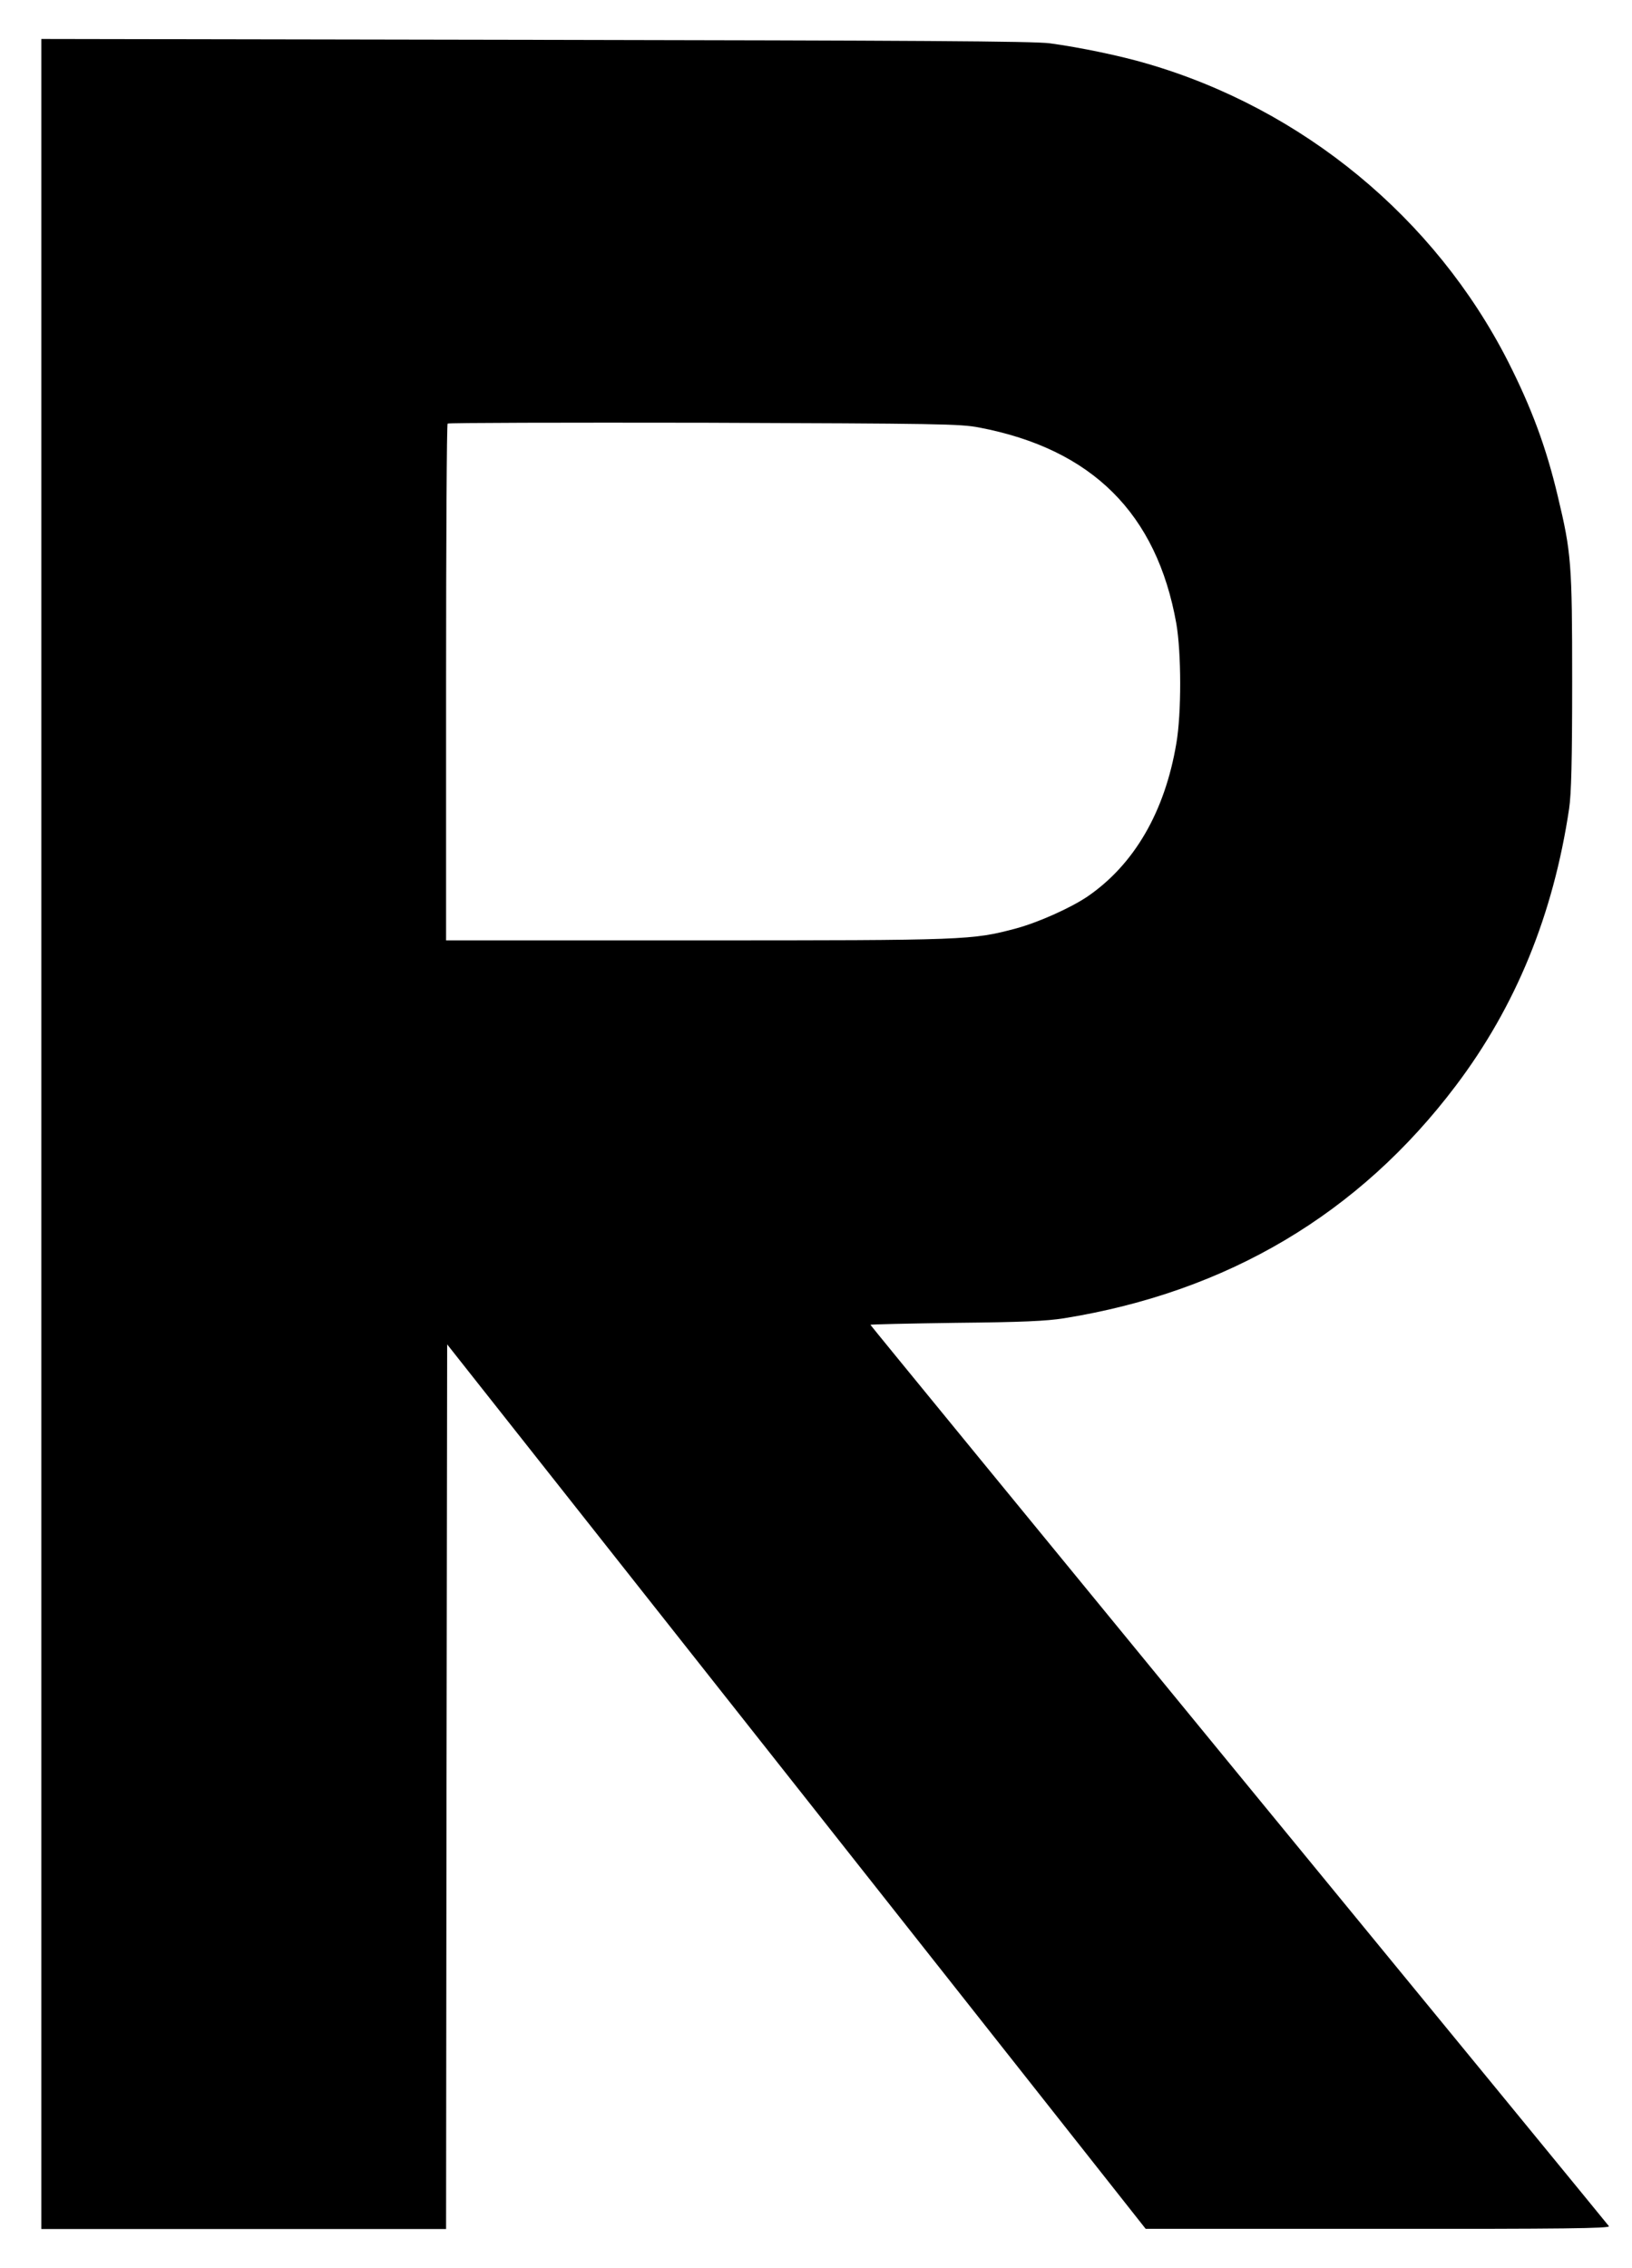 <?xml version="1.0" standalone="no"?>
<!DOCTYPE svg PUBLIC "-//W3C//DTD SVG 20010904//EN"
 "http://www.w3.org/TR/2001/REC-SVG-20010904/DTD/svg10.dtd">
<svg version="1.0" xmlns="http://www.w3.org/2000/svg"
 width="750pt" height="1042pt" viewBox="0 0 750 1042"
 preserveAspectRatio="xMidYMid meet">

<g transform="translate(0,1042) scale(0.1,-0.1)"
fill="#000000" stroke="none">
<path d="M190 5210 l0 -5030 930 0 930 0 2 2032 3 2032 1605 -2031 1605 -2032
1068 0 c852 -1 1067 2 1061 12 -4 6 -770 940 -1701 2074 -931 1135 -1693 2065
-1693 2067 0 2 177 6 393 9 302 3 416 8 497 21 751 121 1356 480 1800 1068
276 365 448 785 521 1273 10 67 14 219 14 585 0 543 -4 591 -66 850 -53 224
-120 405 -229 620 -336 659 -943 1160 -1660 1368 -118 35 -310 75 -445 93 -68
10 -637 13 -2362 16 l-2273 4 0 -5031z m4310 3246 c519 -99 816 -395 906 -901
23 -134 24 -411 0 -550 -53 -315 -194 -557 -409 -704 -77 -52 -224 -118 -327
-146 -203 -54 -224 -55 -1471 -55 l-1149 0 0 1183 c0 651 3 1187 7 1191 4 4
534 5 1178 4 1080 -4 1177 -5 1265 -22z"/>
</g>
</svg>

